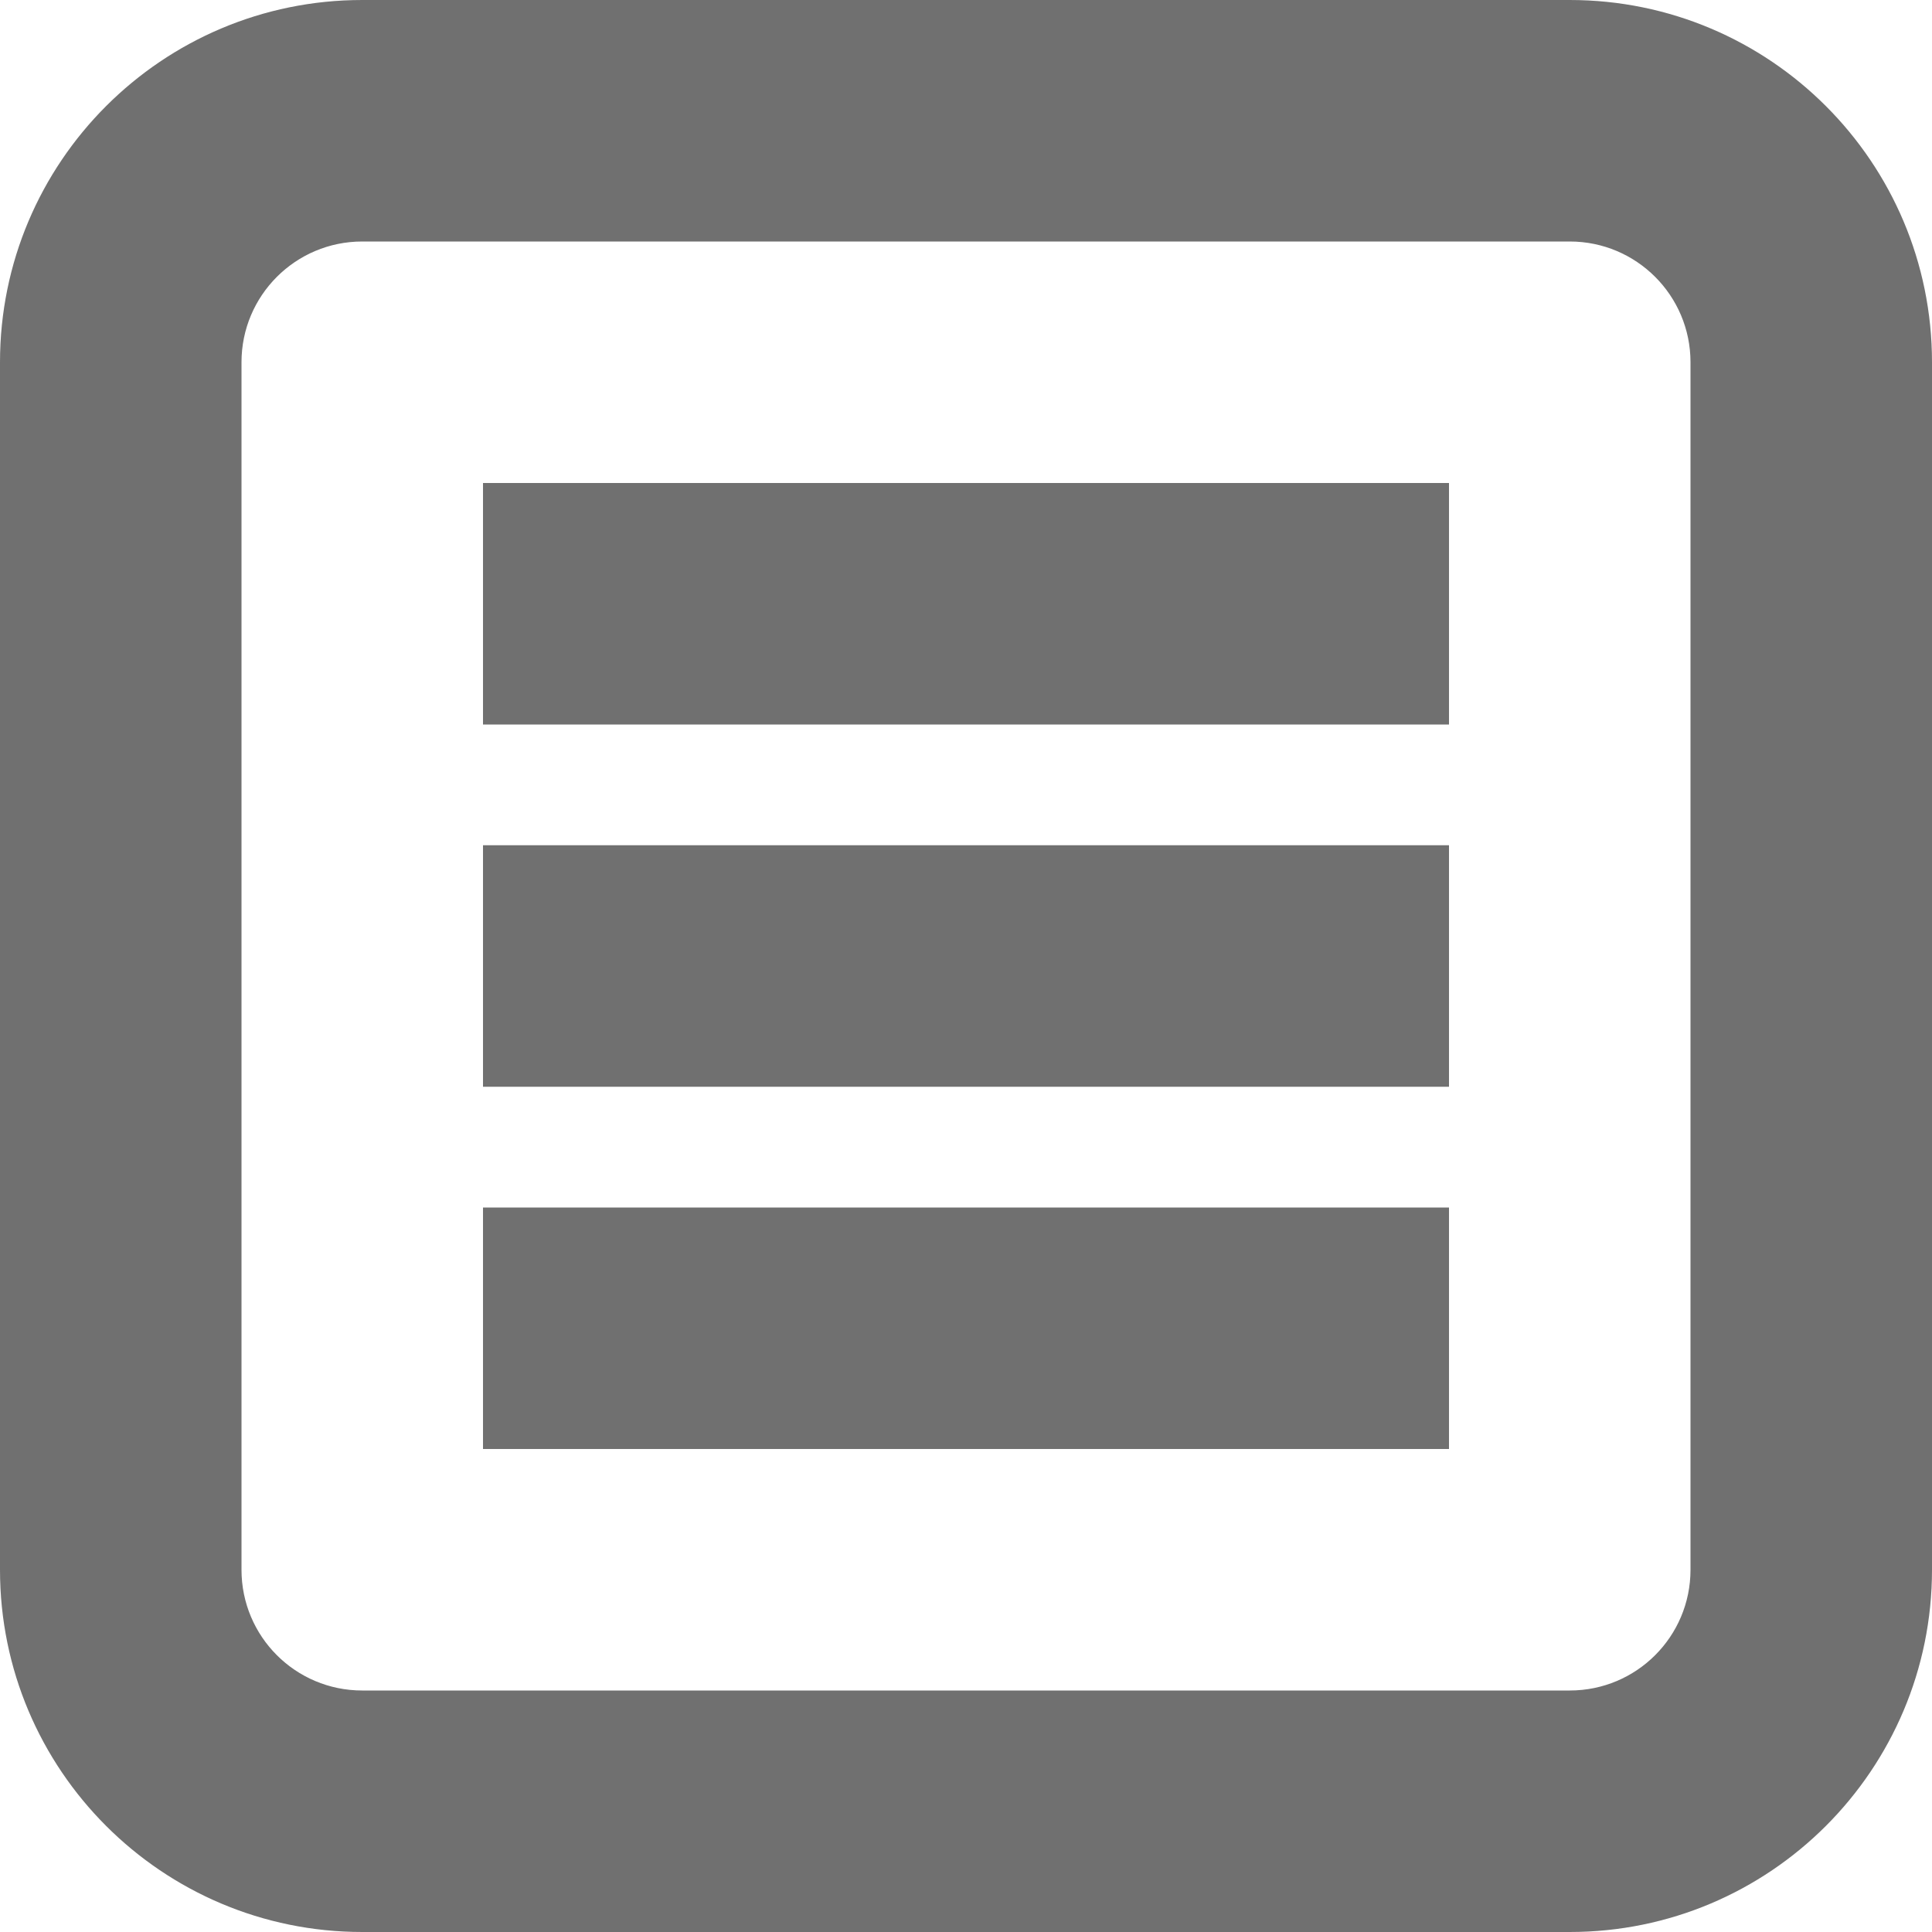 <?xml version="1.0" standalone="no"?><!DOCTYPE svg PUBLIC "-//W3C//DTD SVG 1.1//EN" "http://www.w3.org/Graphics/SVG/1.1/DTD/svg11.dtd"><svg t="1496672429217" class="icon" style="" viewBox="0 0 1024 1024" version="1.1" xmlns="http://www.w3.org/2000/svg" p-id="6965" xmlns:xlink="http://www.w3.org/1999/xlink" width="200" height="200"><defs><style type="text/css"></style></defs><path d="M832 1024 192 1024c-106.048 0-192-85.952-192-192L0 192c0-106.048 85.952-192 192-192l640 0c106.048 0 192 85.952 192 192l0 640C1024 938.048 938.048 1024 832 1024zM896 192c0-35.328-28.608-64-64-64L192 128C156.608 128 128 156.672 128 192l0 640c0 35.392 28.608 64 64 64l640 0c35.392 0 64-28.608 64-64L896 192zM256 640l512 0 0 128L256 768 256 640zM256 448l512 0 0 128L256 576 256 448zM256 256l512 0 0 128L256 384 256 256z" p-id="6966" fill="#707070"></path></svg>